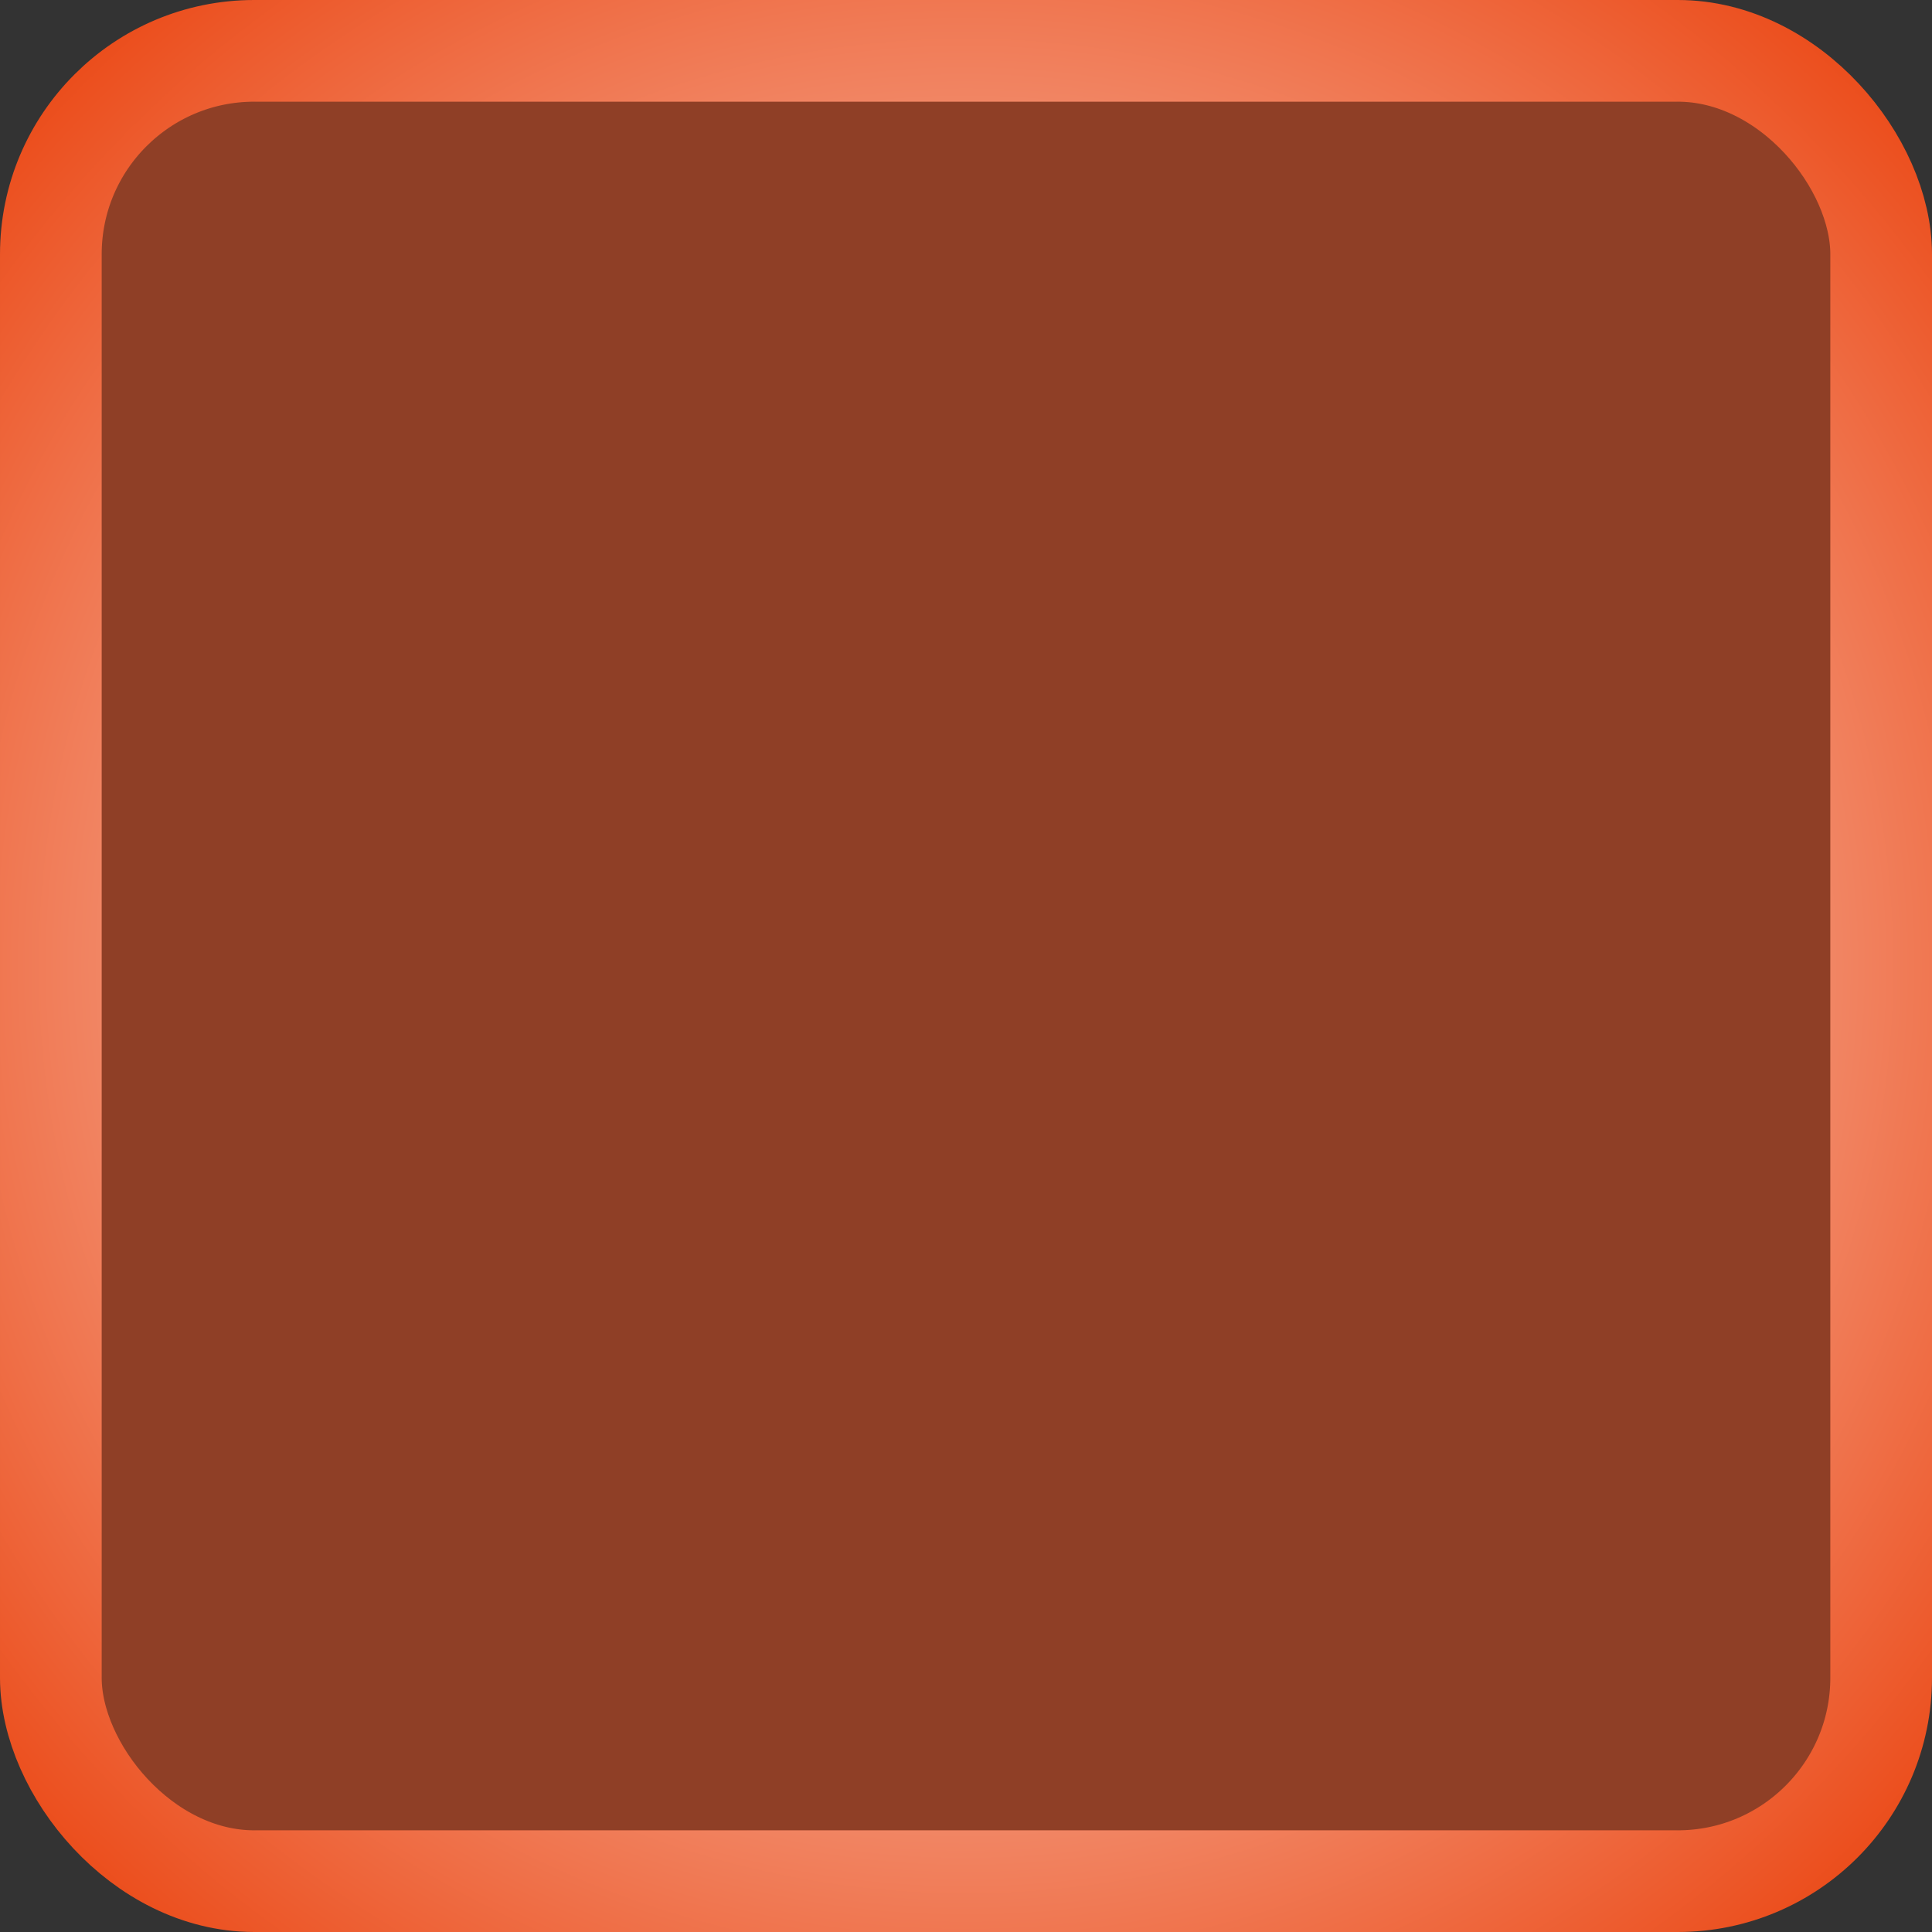 <?xml version="1.0" encoding="UTF-8"?>
<svg width="38px" height="38px" viewBox="0 0 38 38" version="1.1" xmlns="http://www.w3.org/2000/svg" xmlns:xlink="http://www.w3.org/1999/xlink">
    <rect x="0" y="0" width="38" height="38" fill="#333333" stroke="none"/>
    <!-- Generator: Sketch 53.1 (72631) - https://sketchapp.com -->
    <title>矩形备份 58</title>
    <desc>Created with Sketch.</desc>
    <defs>
        <radialGradient cx="50%" cy="50%" fx="50%" fy="50%" r="70.711%" id="radialGradient-1">
            <stop stop-color="#FFFFFF" offset="0%"></stop>
            <stop stop-color="#EB4B19" offset="100%"></stop>
        </radialGradient>
    </defs>
    <g id="暗黑模式" stroke="none" stroke-width="1" fill="none" fill-rule="evenodd" fill-opacity="0.497">
        <g id="定制1.2-2" transform="translate(-282, -679)" fill="#EB4B19" stroke="url(#radialGradient-1)" stroke-width="2">
            <rect id="矩形备份-58" x="283" y="680" width="36" height="36" rx="4"></rect>
        </g>
    </g>
</svg>